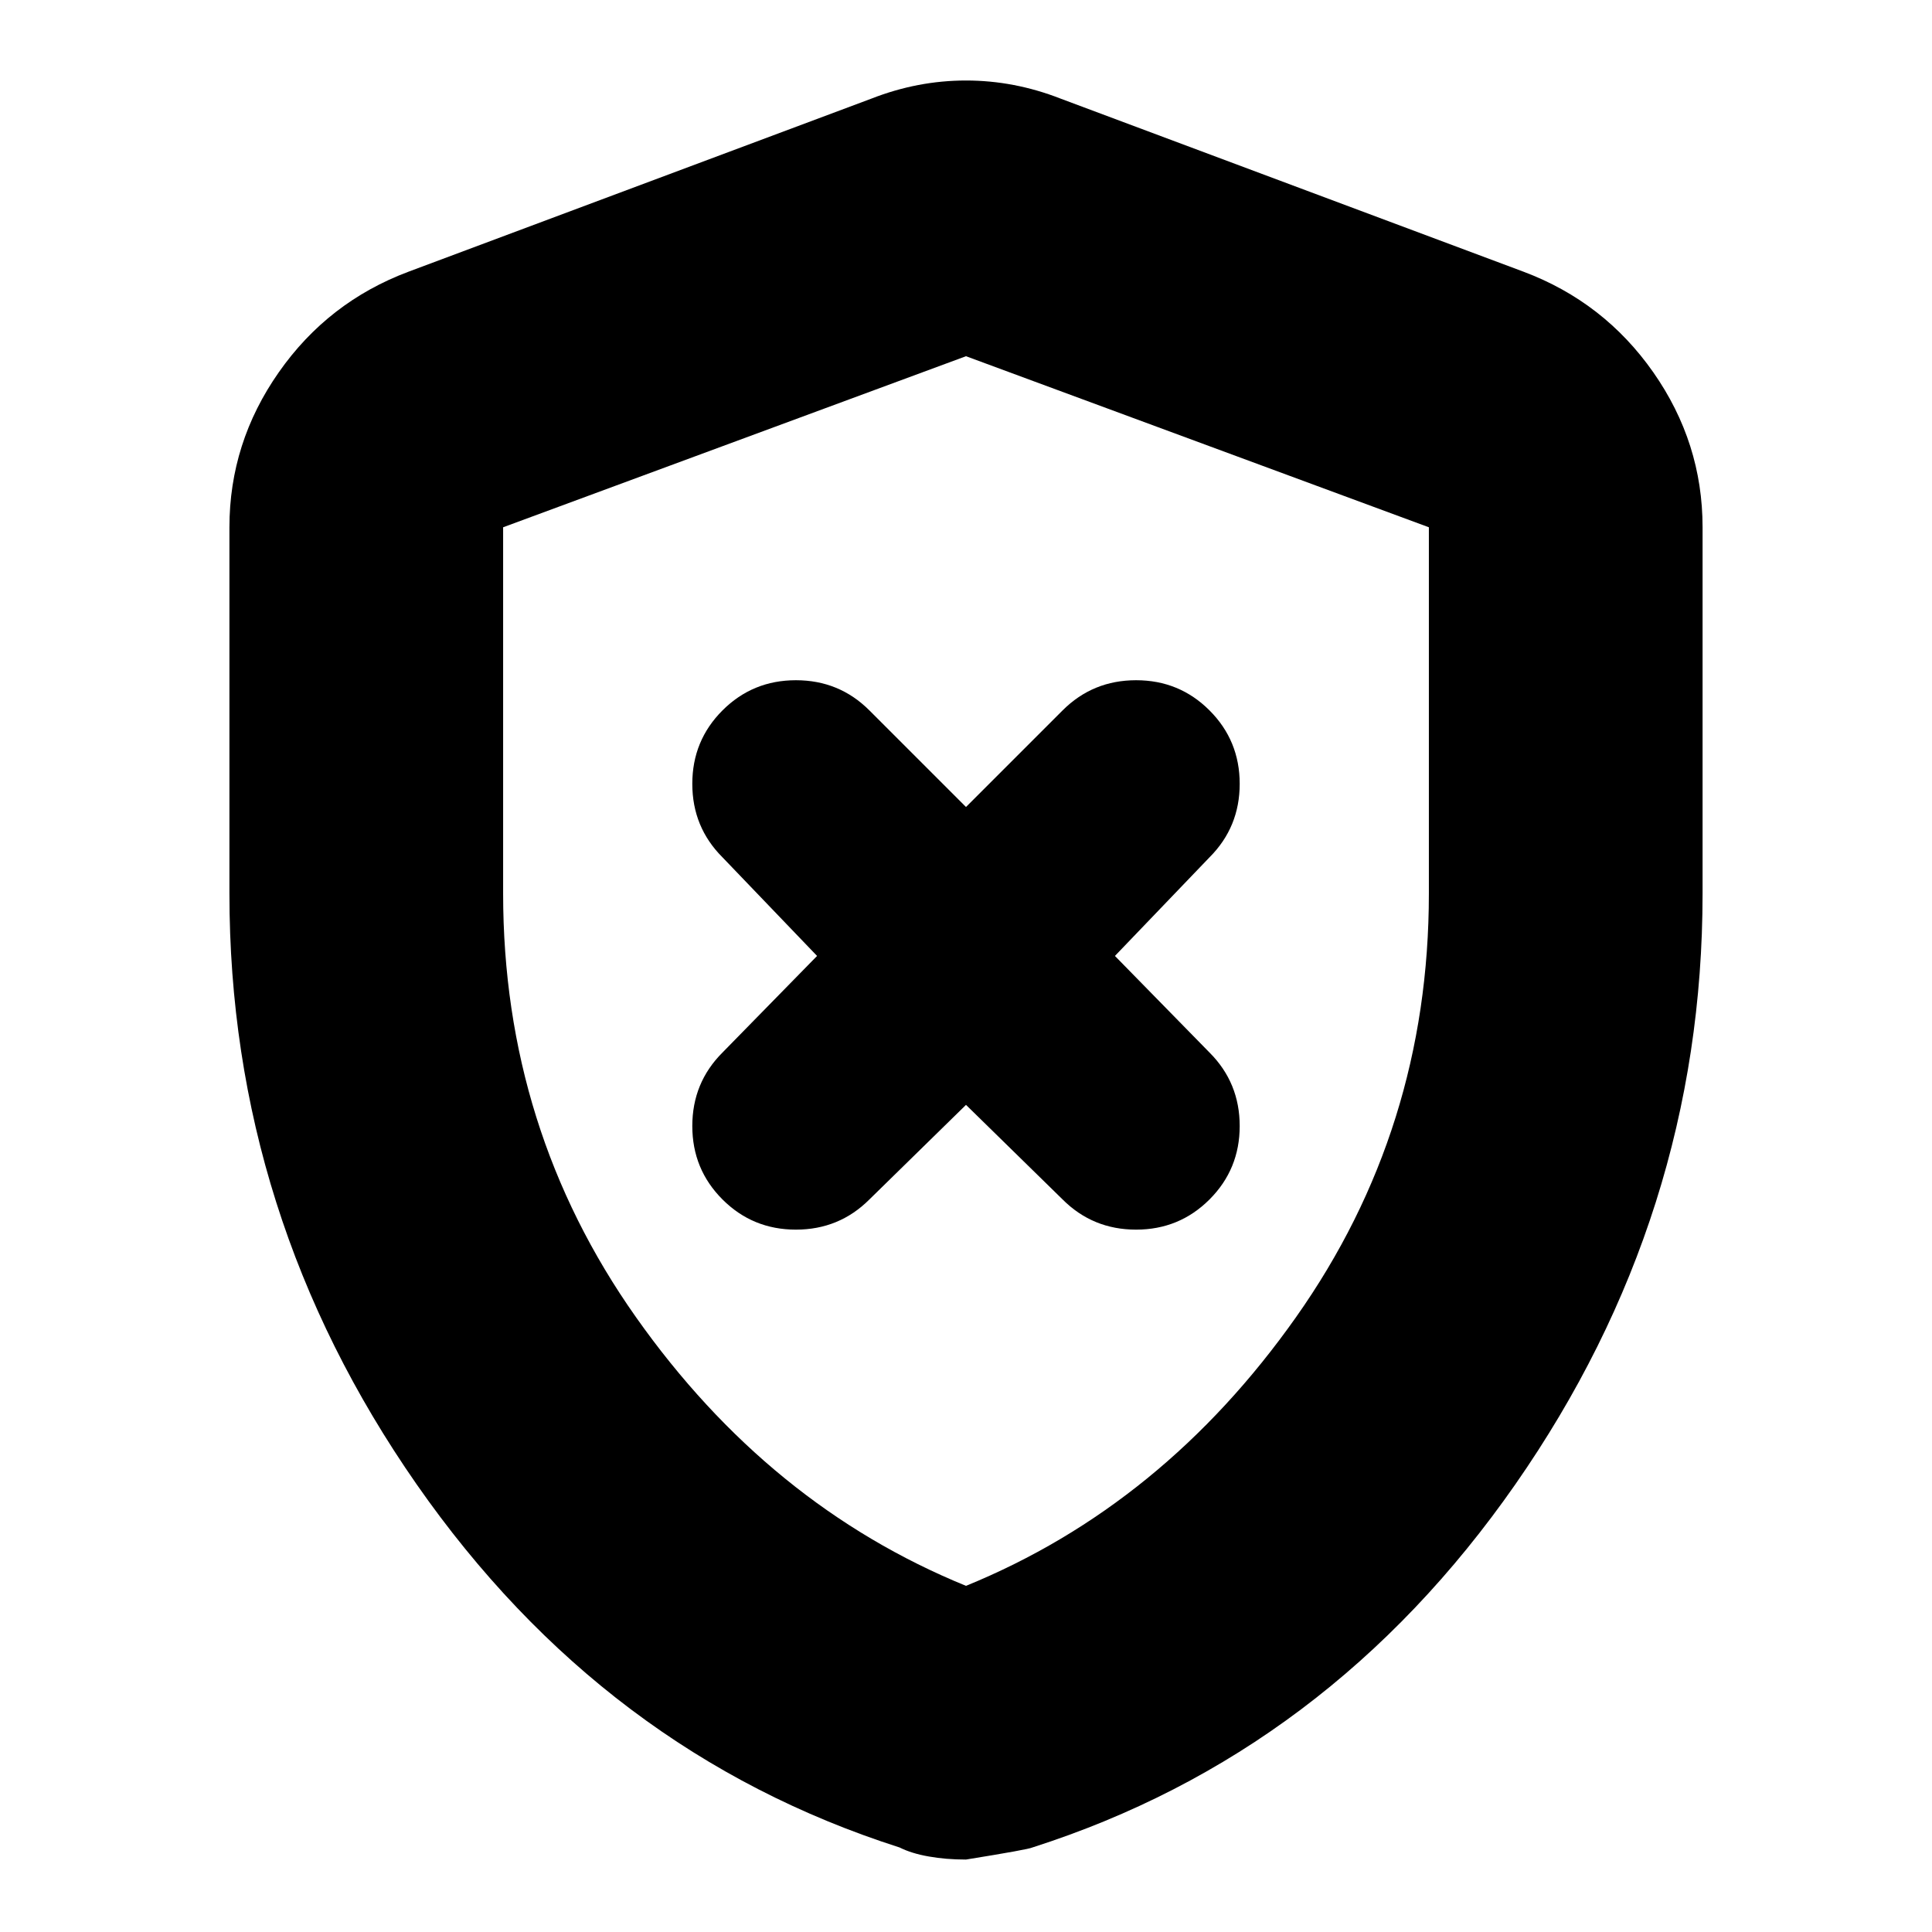 <svg xmlns="http://www.w3.org/2000/svg" height="24" width="24"><path d="m12 13.725 1.2 1.175q.375.375.913.375.537 0 .912-.375t.375-.912q0-.538-.375-.913l-1.175-1.2 1.175-1.225q.375-.375.375-.913 0-.537-.375-.912t-.912-.375q-.538 0-.913.375l-1.2 1.2-1.2-1.2q-.375-.375-.913-.375-.537 0-.912.375t-.375.912q0 .538.375.913l1.175 1.225-1.175 1.2q-.375.375-.375.913 0 .537.375.912t.912.375q.538 0 .913-.375Zm0 9.375q-.25 0-.462-.038-.213-.037-.363-.112-3.675-1.175-6-4.512Q2.85 15.1 2.85 11.1V6.55q0-1.05.613-1.925.612-.875 1.612-1.25l5.75-2.15Q11.4 1 12 1q.6 0 1.175.225l5.75 2.15q1 .375 1.613 1.25.612.875.612 1.925v4.55q0 4-2.325 7.338-2.325 3.337-6 4.512-.05.025-.825.15Zm0-3.4q2.45-1 4.1-3.338 1.65-2.337 1.65-5.262V6.55L12 4.425 6.25 6.55v4.55q0 2.925 1.65 5.262Q9.55 18.7 12 19.7Zm0-7.65Z"/></svg>